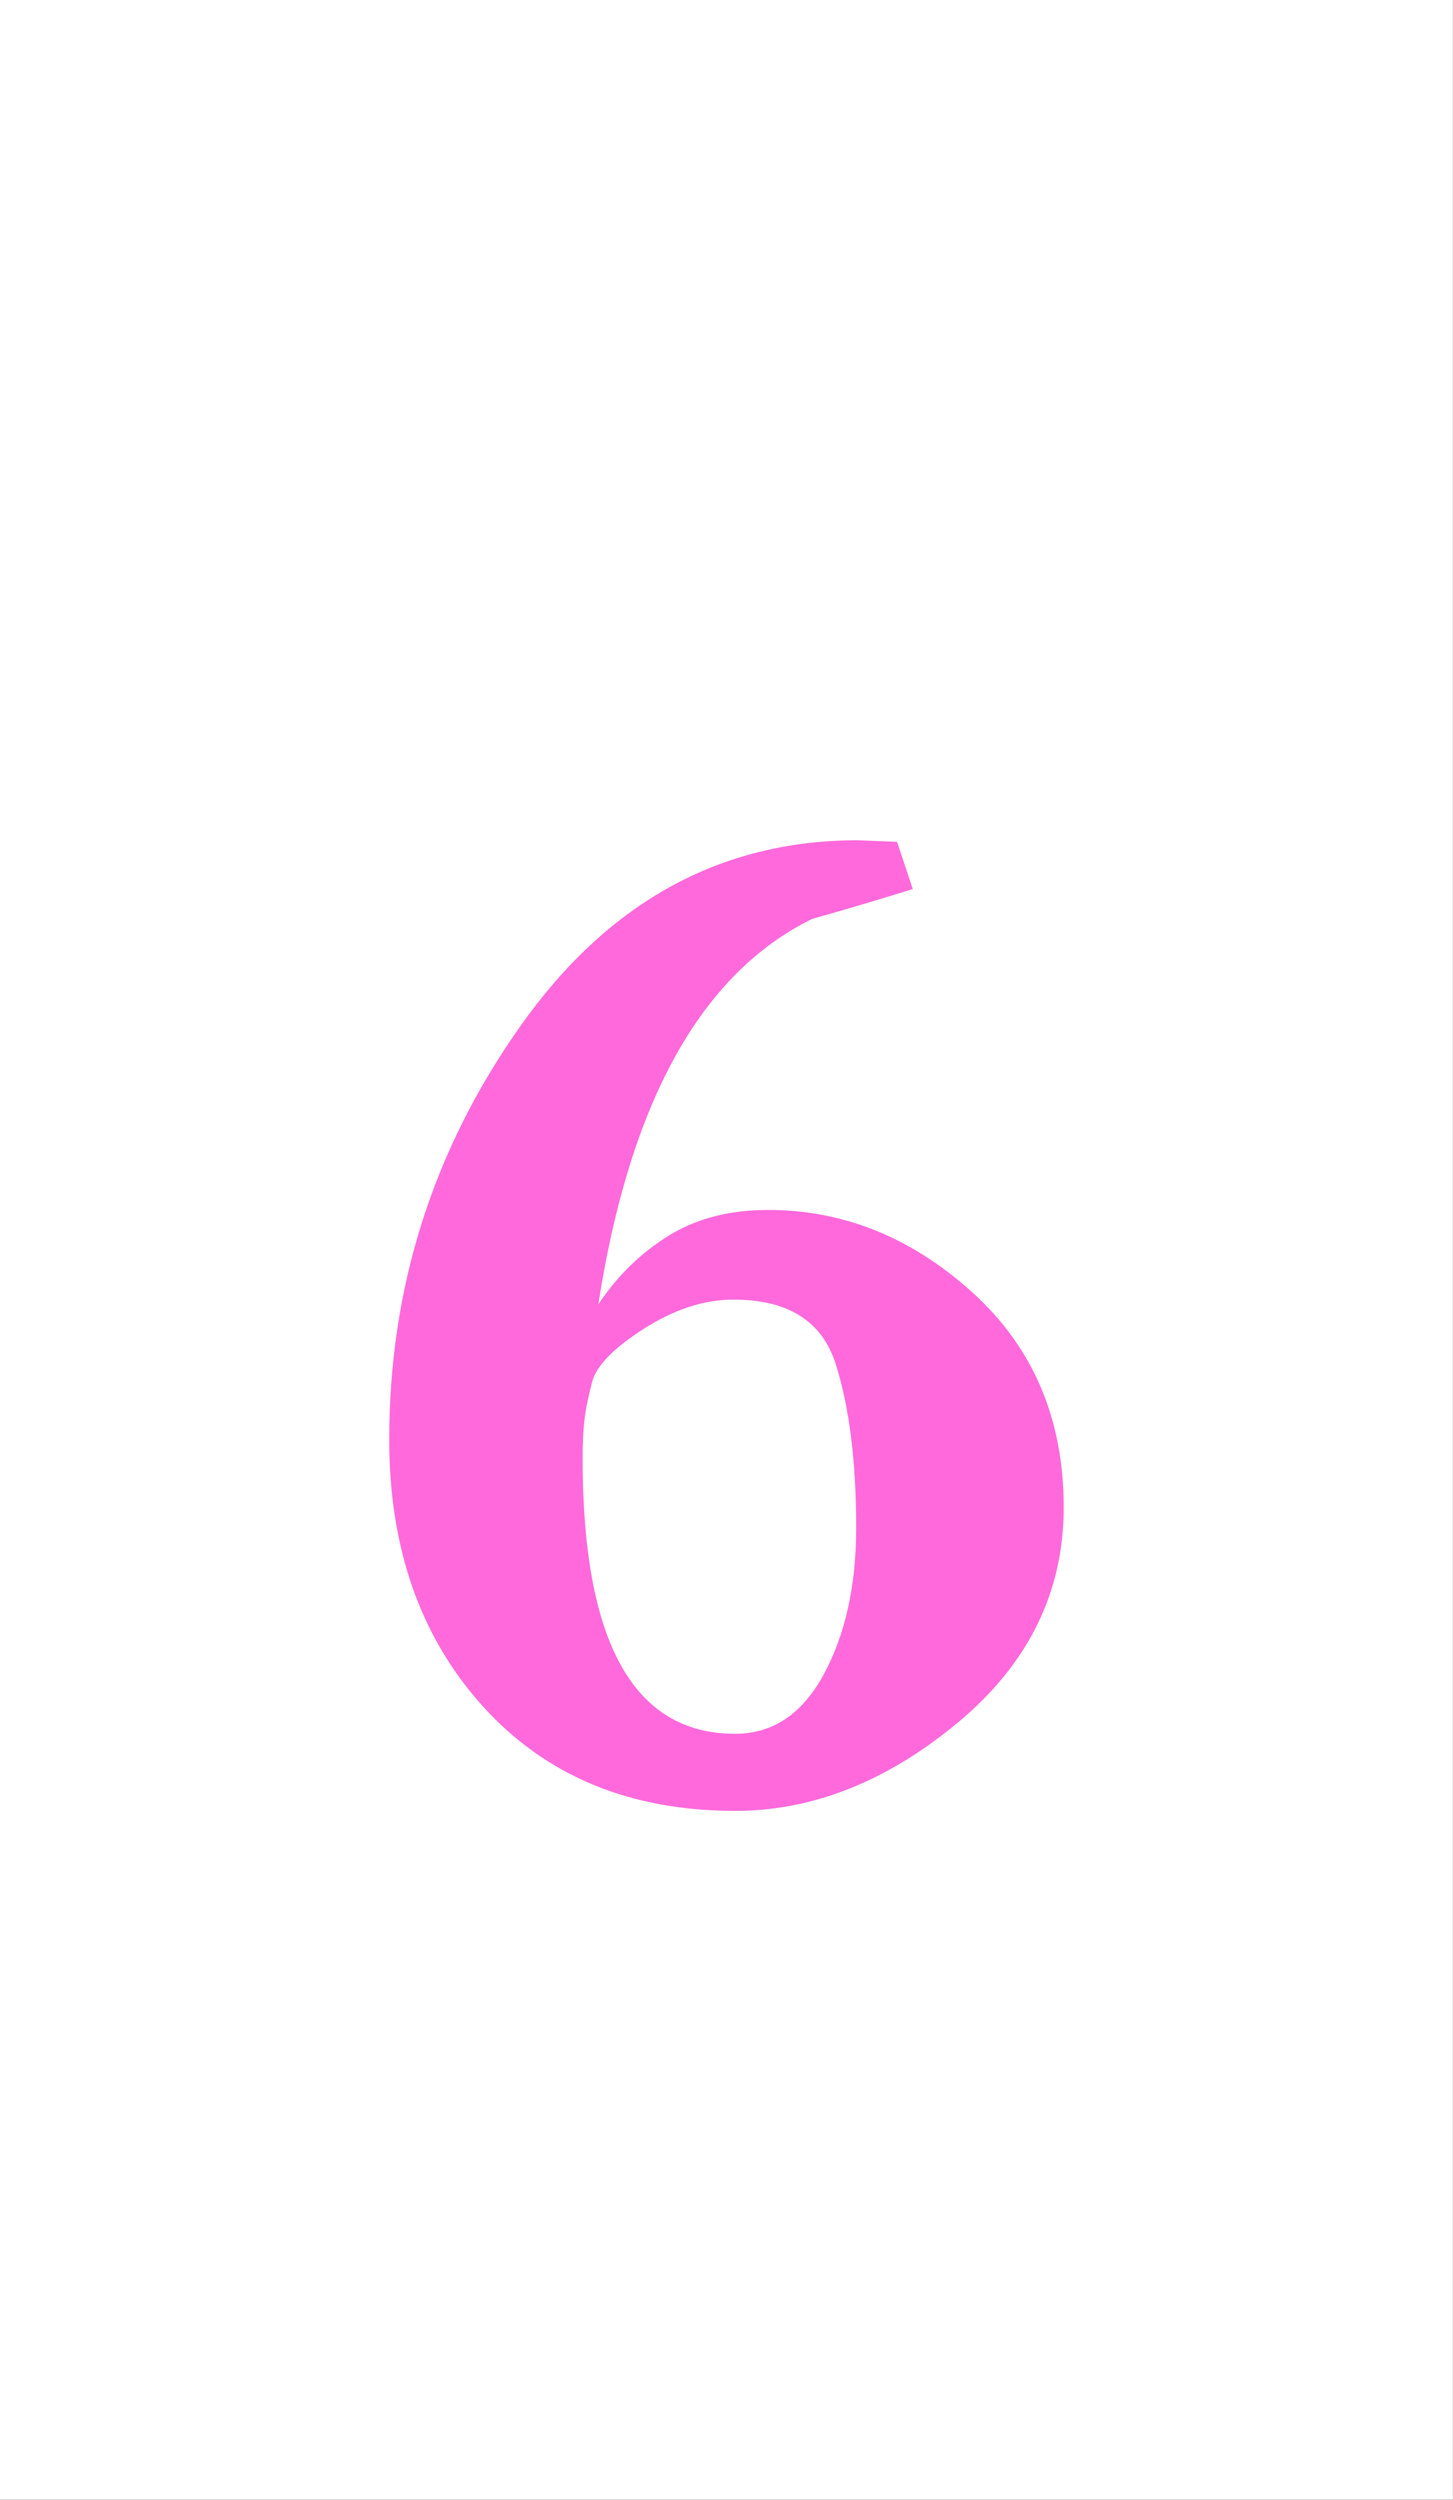 <?xml version="1.0" encoding="UTF-8" standalone="no"?><!DOCTYPE svg PUBLIC "-//W3C//DTD SVG 1.1//EN" "http://www.w3.org/Graphics/SVG/1.1/DTD/svg11.dtd"><svg width="100%" height="100%" viewBox="0 0 1109 1907" version="1.1" xmlns="http://www.w3.org/2000/svg" xmlns:xlink="http://www.w3.org/1999/xlink" xml:space="preserve" xmlns:serif="http://www.serif.com/" style="fill-rule:evenodd;clip-rule:evenodd;stroke-linejoin:round;stroke-miterlimit:2;"><rect x="0" y="0" width="1109" height="1907" fill="#333333" stroke="none"/><g><rect x="0" y="0" width="1108.95" height="1906.9" style="fill:#fff;"/><path d="M811.876,1149.77c-0,64.8 -27,119.6 -81,164.4c-54,44.8 -110.6,67.2 -169.8,67.2c-80,0 -144,-26.4 -192,-79.2c-48,-52.8 -72,-120.8 -72,-204c-0,-116 33.4,-221.2 100.2,-315.6c66.8,-94.4 152.6,-141.6 257.4,-141.6l30,1.2l12,36c-25.6,8 -51.2,15.6 -76.8,22.8c-84.8,41.6 -139.2,139.6 -163.2,294c14.4,-21.6 32.2,-39 53.4,-52.2c21.2,-13.2 46.6,-19.8 76.2,-19.8c57.6,0 109.6,21 156,63c46.4,42 69.6,96.6 69.6,163.8Zm-252,-158.4c-22.4,0 -45.2,7.4 -68.4,22.2c-23.2,14.8 -36.4,28.4 -39.6,40.8c-3.2,12.4 -5.2,22.6 -6,30.6c-0.8,8 -1.2,17.2 -1.2,27.6c-0,140 38.8,210 116.4,210c28.8,0 51.4,-15.2 67.8,-45.6c16.4,-30.4 24.6,-67.6 24.6,-111.6c-0,-50.4 -5.2,-92 -15.6,-124.8c-10.4,-32.8 -36.4,-49.2 -78,-49.2Z" style="fill:#ff69db;fill-rule:nonzero;"/></g></svg>
